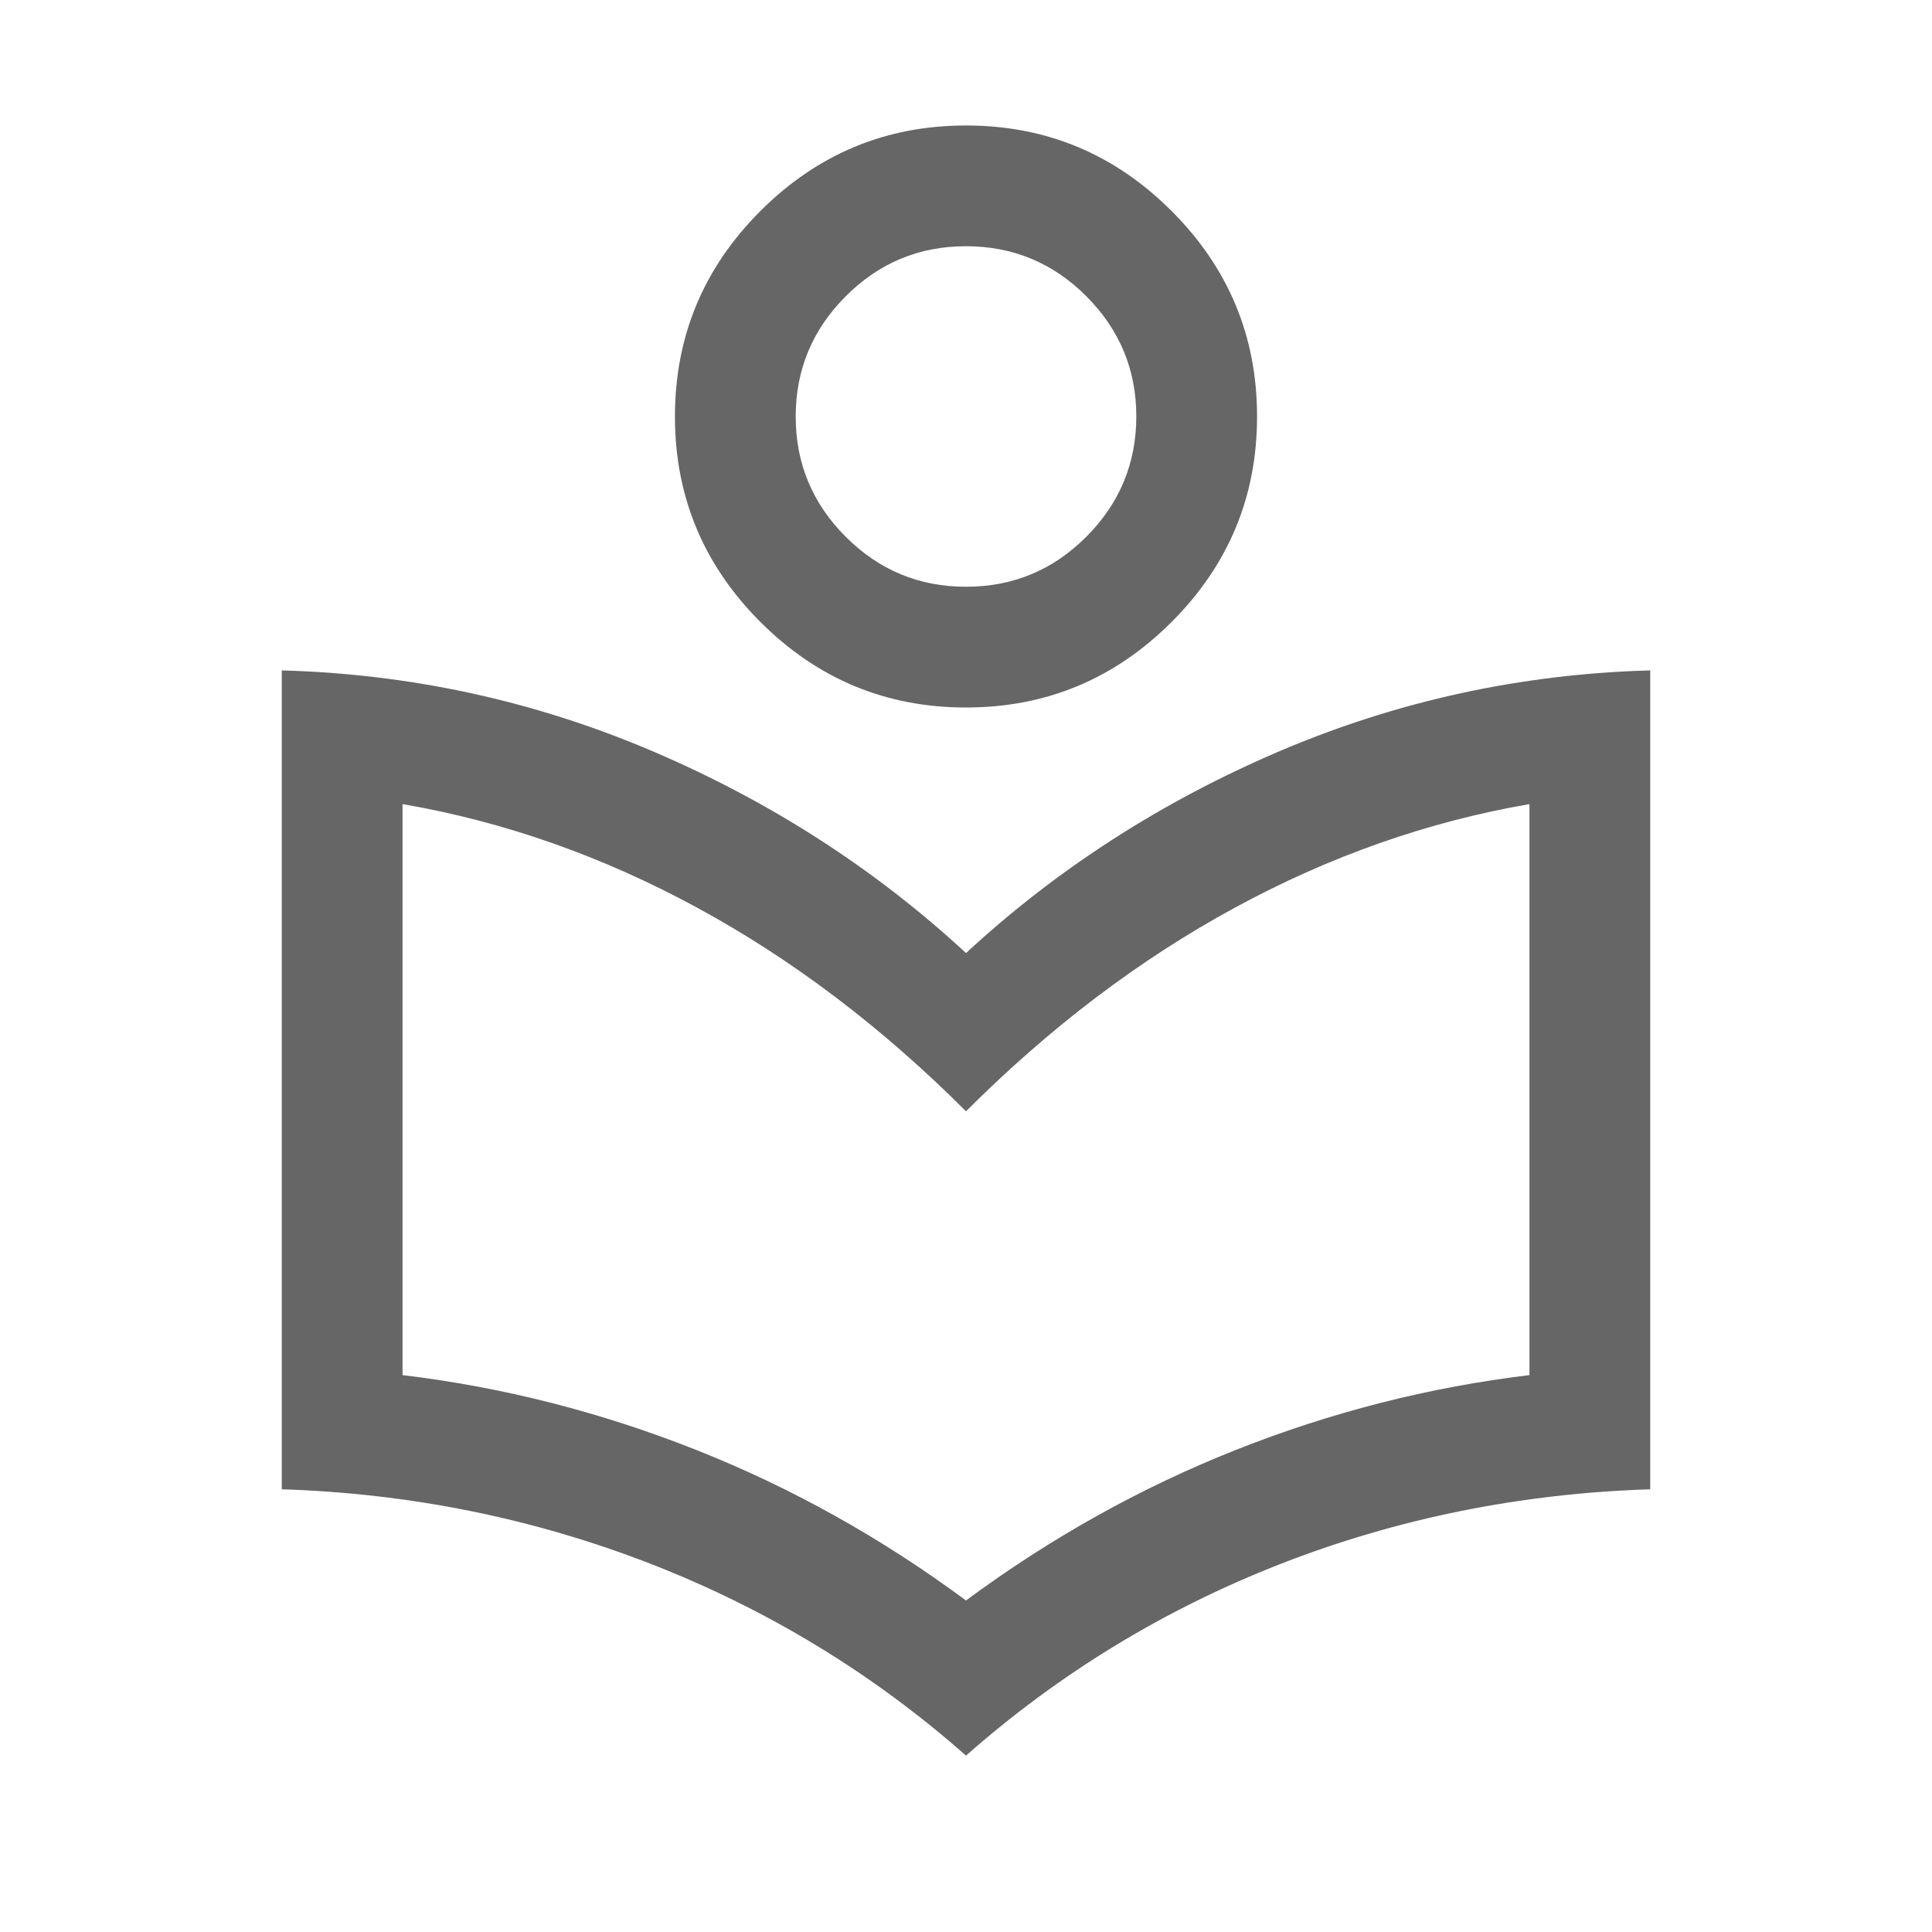 <svg width="20" height="20" viewBox="0 0 20 20" fill="none" xmlns="http://www.w3.org/2000/svg">
<mask id="mask0_734_5134" style="mask-type:alpha" maskUnits="userSpaceOnUse" x="0" y="0" width="20" height="20">
<rect width="20" height="20" fill="#D9D9D9"/>
</mask>
<g mask="url(#mask0_734_5134)">
<path d="M10 18.174C9.032 17.32 7.942 16.658 6.731 16.187C5.519 15.717 4.248 15.46 2.917 15.417V6.94C4.255 6.977 5.535 7.256 6.754 7.776C7.974 8.297 9.056 8.993 10 9.866C10.944 8.993 12.027 8.297 13.246 7.776C14.466 7.256 15.745 6.977 17.083 6.94V15.417C15.744 15.46 14.47 15.717 13.263 16.187C12.056 16.658 10.968 17.32 10 18.174ZM10 16.568C10.875 15.921 11.806 15.401 12.792 15.01C13.778 14.619 14.792 14.36 15.833 14.235V8.324C14.782 8.505 13.764 8.863 12.78 9.398C11.795 9.933 10.869 10.635 10 11.504C9.131 10.635 8.205 9.933 7.22 9.398C6.236 8.863 5.218 8.505 4.167 8.324V14.235C5.208 14.36 6.222 14.619 7.208 15.01C8.195 15.401 9.125 15.921 10 16.568ZM10 7.324C9.172 7.324 8.462 7.029 7.872 6.439C7.282 5.849 6.987 5.14 6.987 4.312C6.987 3.483 7.282 2.774 7.872 2.184C8.462 1.594 9.172 1.299 10 1.299C10.829 1.299 11.538 1.594 12.128 2.184C12.718 2.774 13.013 3.483 13.013 4.312C13.013 5.14 12.718 5.849 12.128 6.439C11.538 7.029 10.829 7.324 10 7.324ZM10 6.074C10.485 6.074 10.9 5.902 11.245 5.557C11.59 5.211 11.763 4.796 11.763 4.311C11.763 3.826 11.59 3.412 11.245 3.066C10.9 2.721 10.485 2.549 10 2.549C9.515 2.549 9.1 2.721 8.755 3.067C8.41 3.412 8.237 3.827 8.237 4.312C8.237 4.797 8.41 5.212 8.755 5.557C9.1 5.902 9.515 6.074 10 6.074Z" fill="#333333" fill-opacity="0.75"/>
</g>
</svg>
